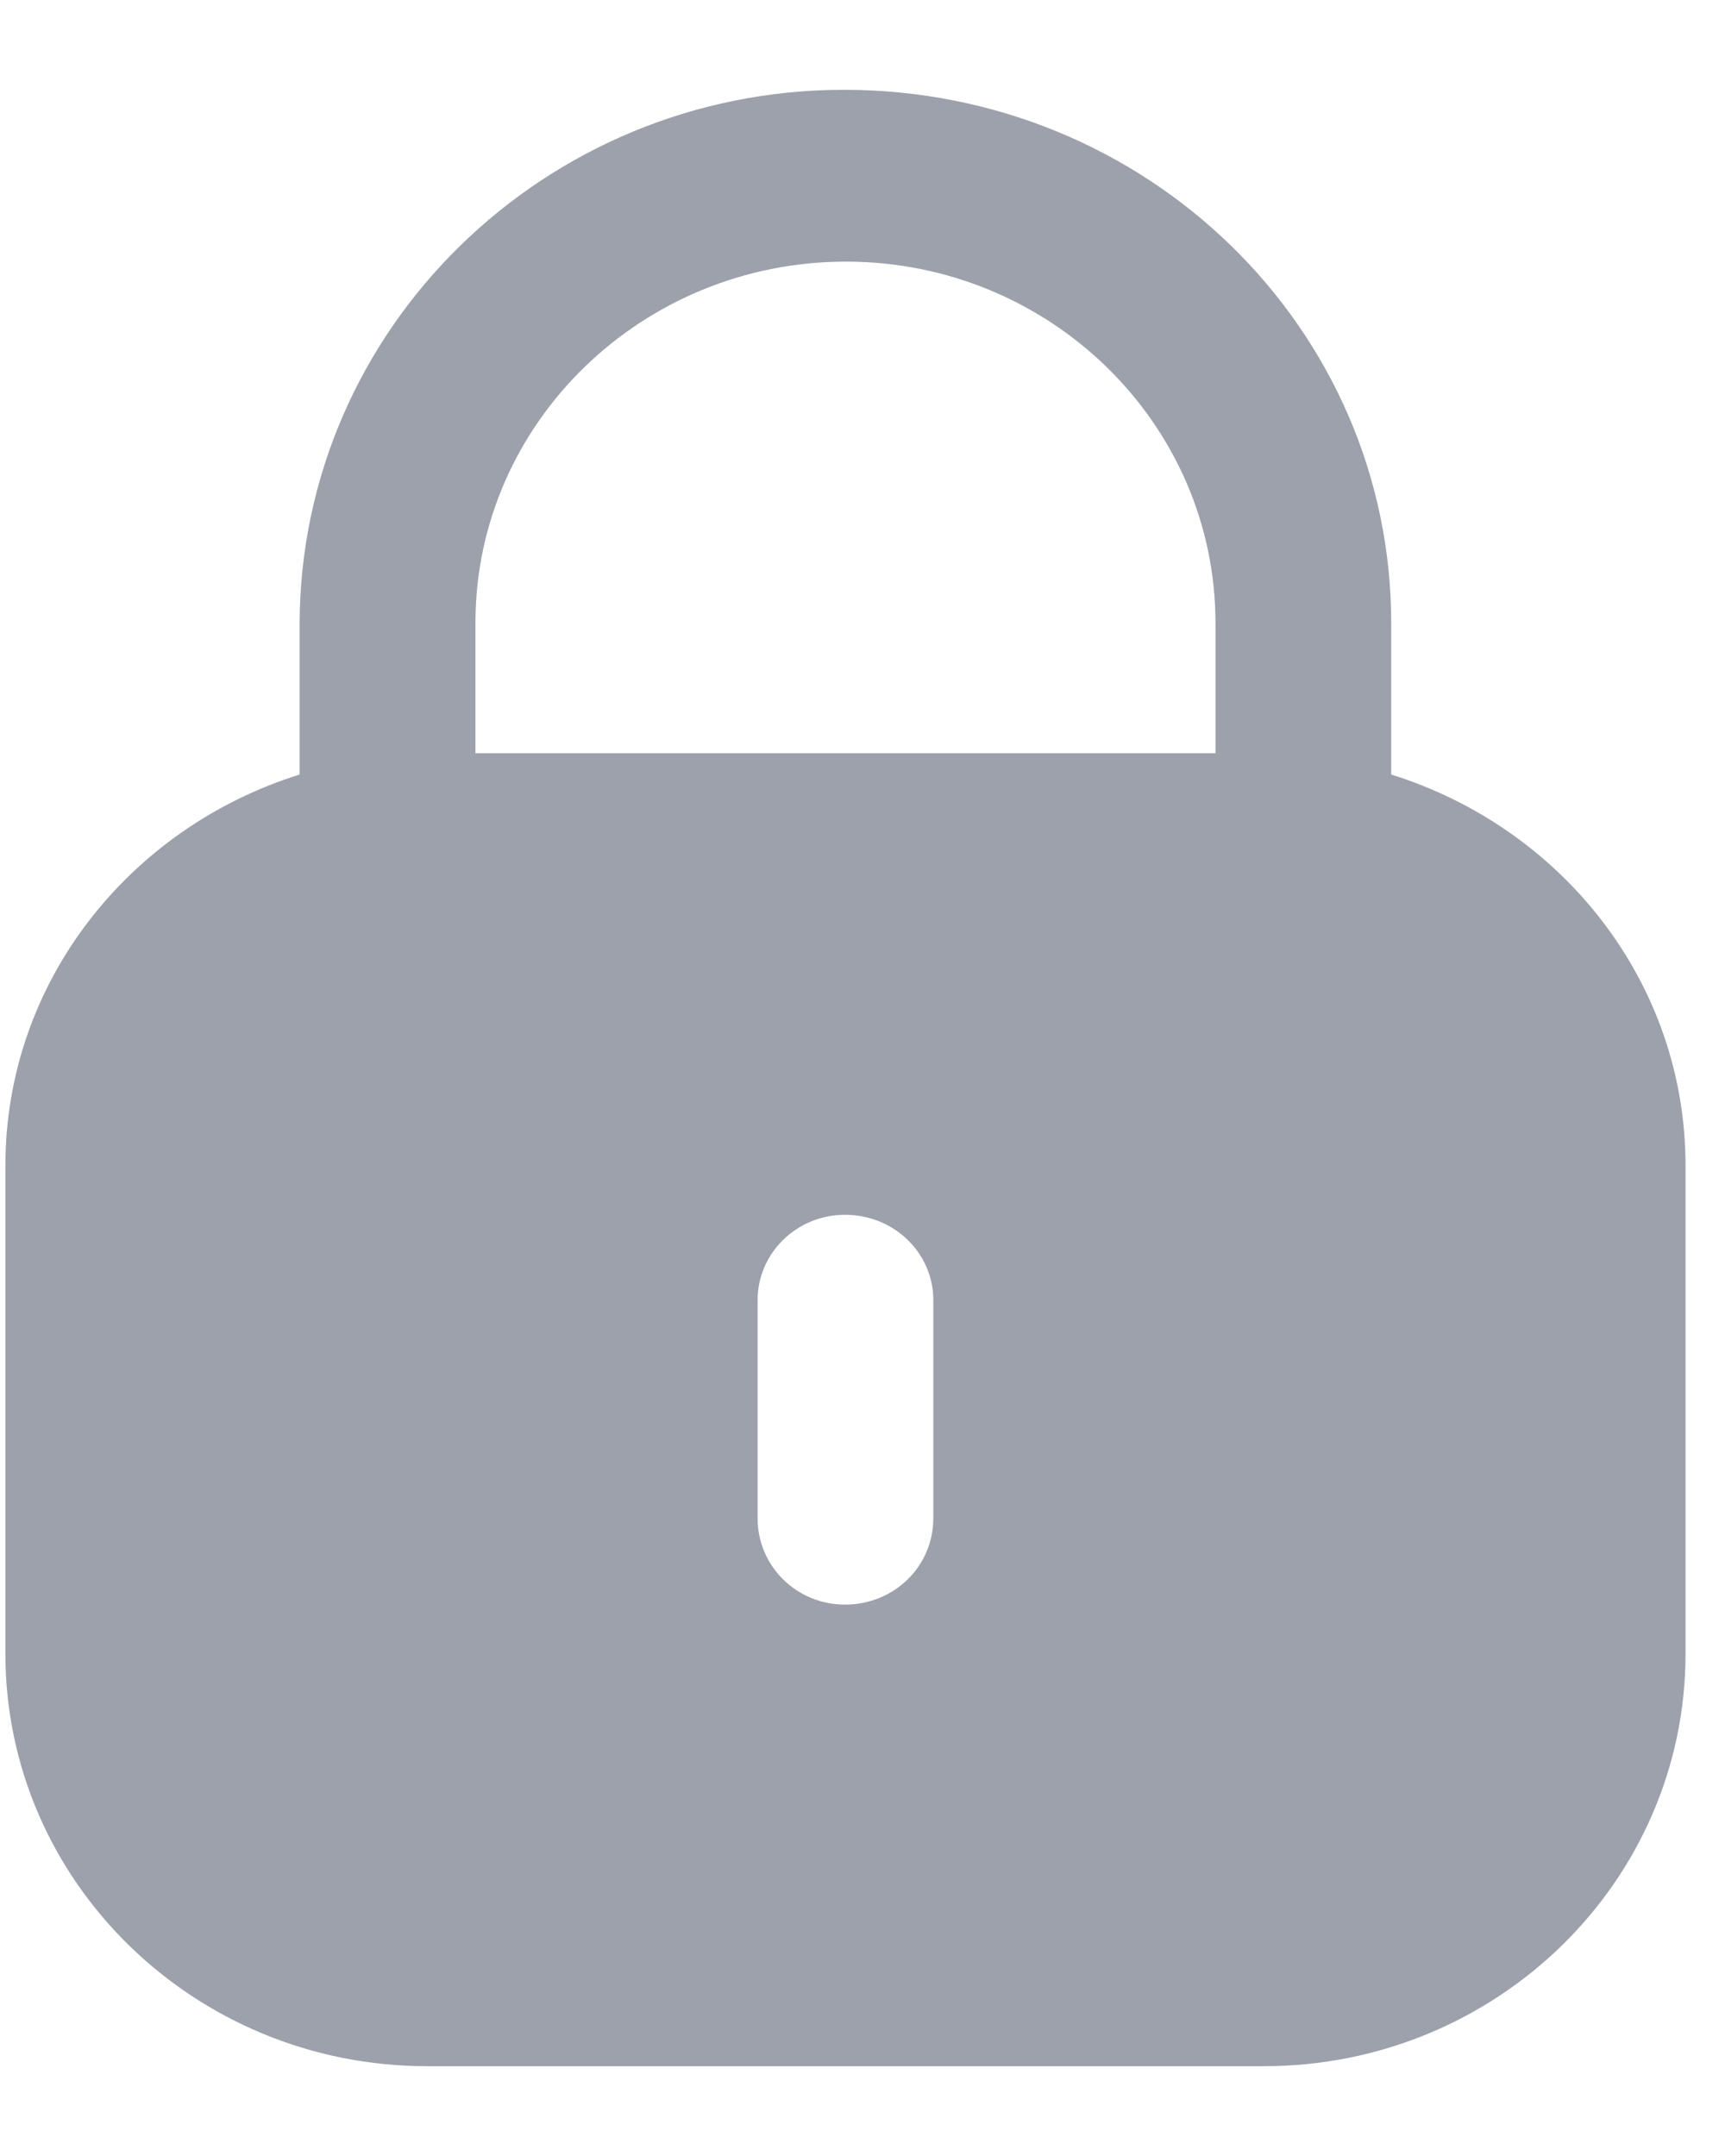 <svg width="16" height="20" viewBox="0 0 16 20" fill="none" xmlns="http://www.w3.org/2000/svg">
<path fill-rule="evenodd" clip-rule="evenodd" d="M12.904 5.78V7.185C14.483 7.678 15.634 9.107 15.634 10.814V15.34C15.634 17.453 13.882 19.167 11.722 19.167H3.963C1.802 19.167 0.05 17.453 0.05 15.34V10.814C0.05 9.107 1.202 7.678 2.779 7.185V5.78C2.789 3.047 5.052 0.833 7.828 0.833C10.641 0.833 12.904 3.047 12.904 5.78ZM7.847 2.427C9.737 2.427 11.274 3.93 11.274 5.78V6.987H4.41V5.761C4.419 3.921 5.956 2.427 7.847 2.427ZM8.657 14.084C8.657 14.53 8.294 14.885 7.837 14.885C7.39 14.885 7.027 14.53 7.027 14.084V12.061C7.027 11.624 7.39 11.269 7.837 11.269C8.294 11.269 8.657 11.624 8.657 12.061V14.084Z" fill="#9CA1AB"/>
</svg>

